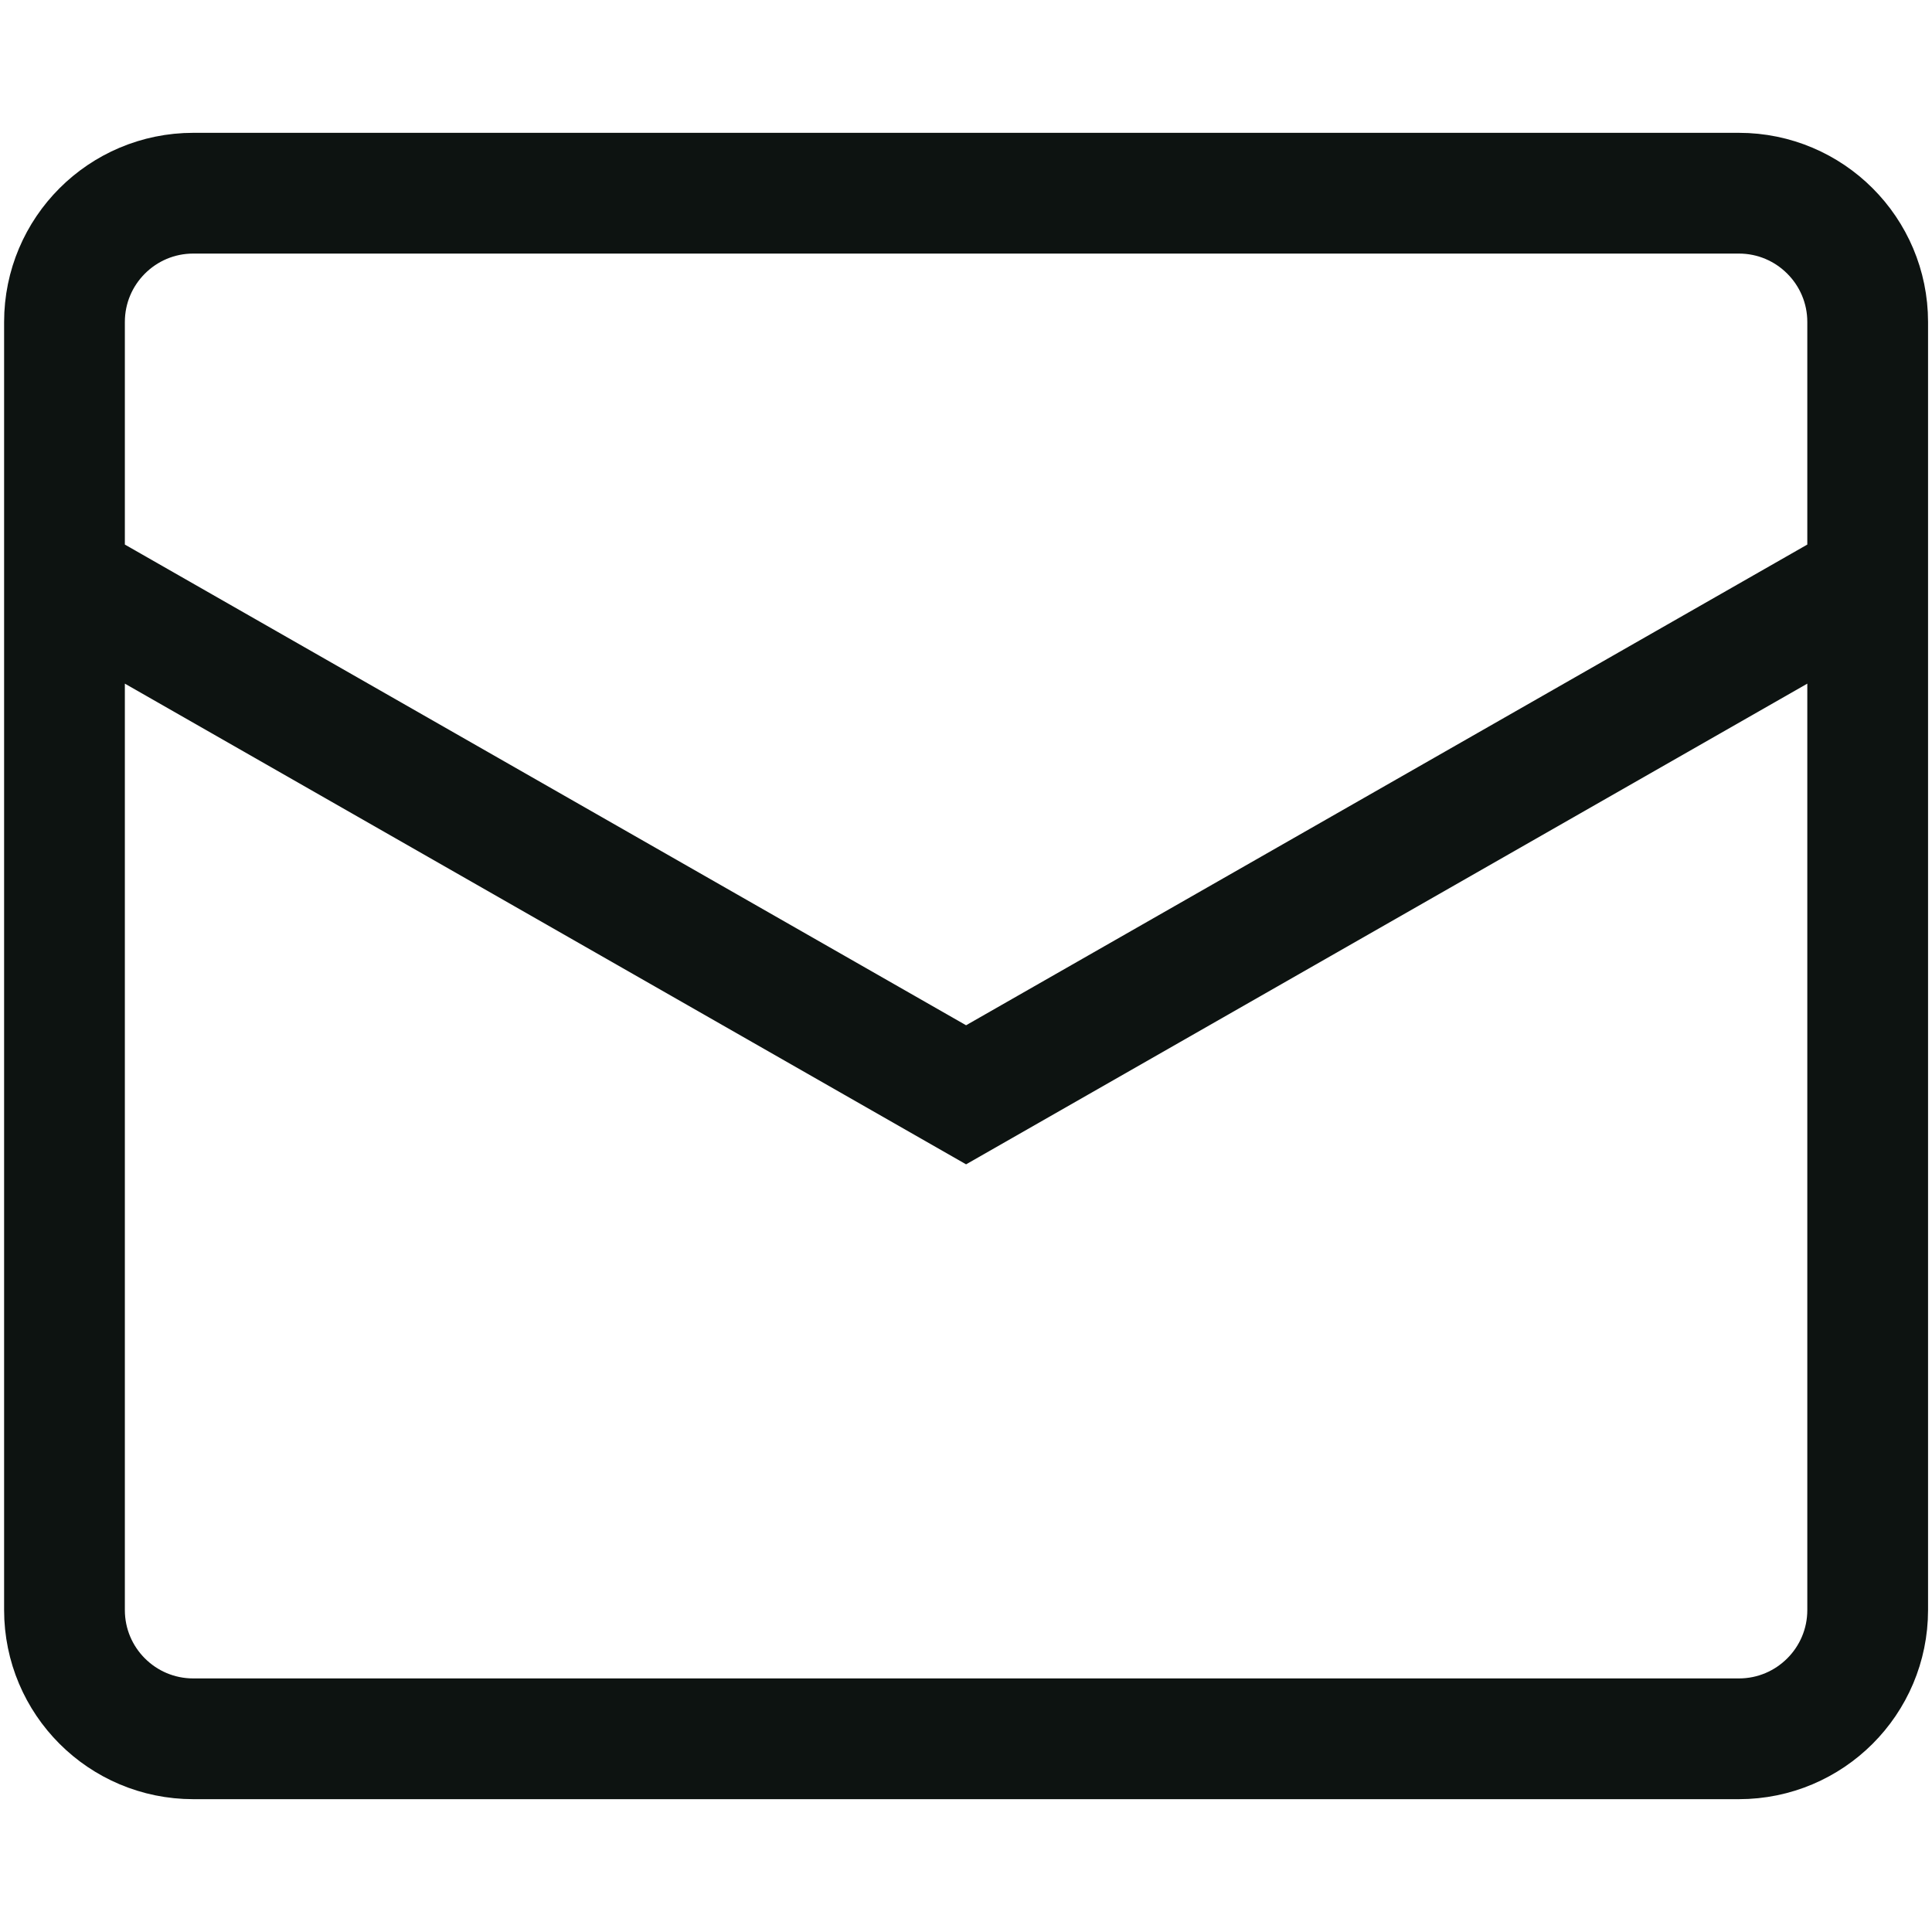 <svg width="24" height="24" viewBox="0 0 24 24" fill="none" xmlns="http://www.w3.org/2000/svg">
<path d="M0.801 7.2L12.001 13.6L23.201 7.2M2.401 2.4H21.601C22.484 2.4 23.201 3.117 23.201 4V20C23.201 20.884 22.484 21.6 21.601 21.6H2.401C1.517 21.6 0.801 20.884 0.801 20V4C0.801 3.117 1.517 2.4 2.401 2.4Z" stroke="#0D1311" stroke-width="1.5"/>
</svg>
